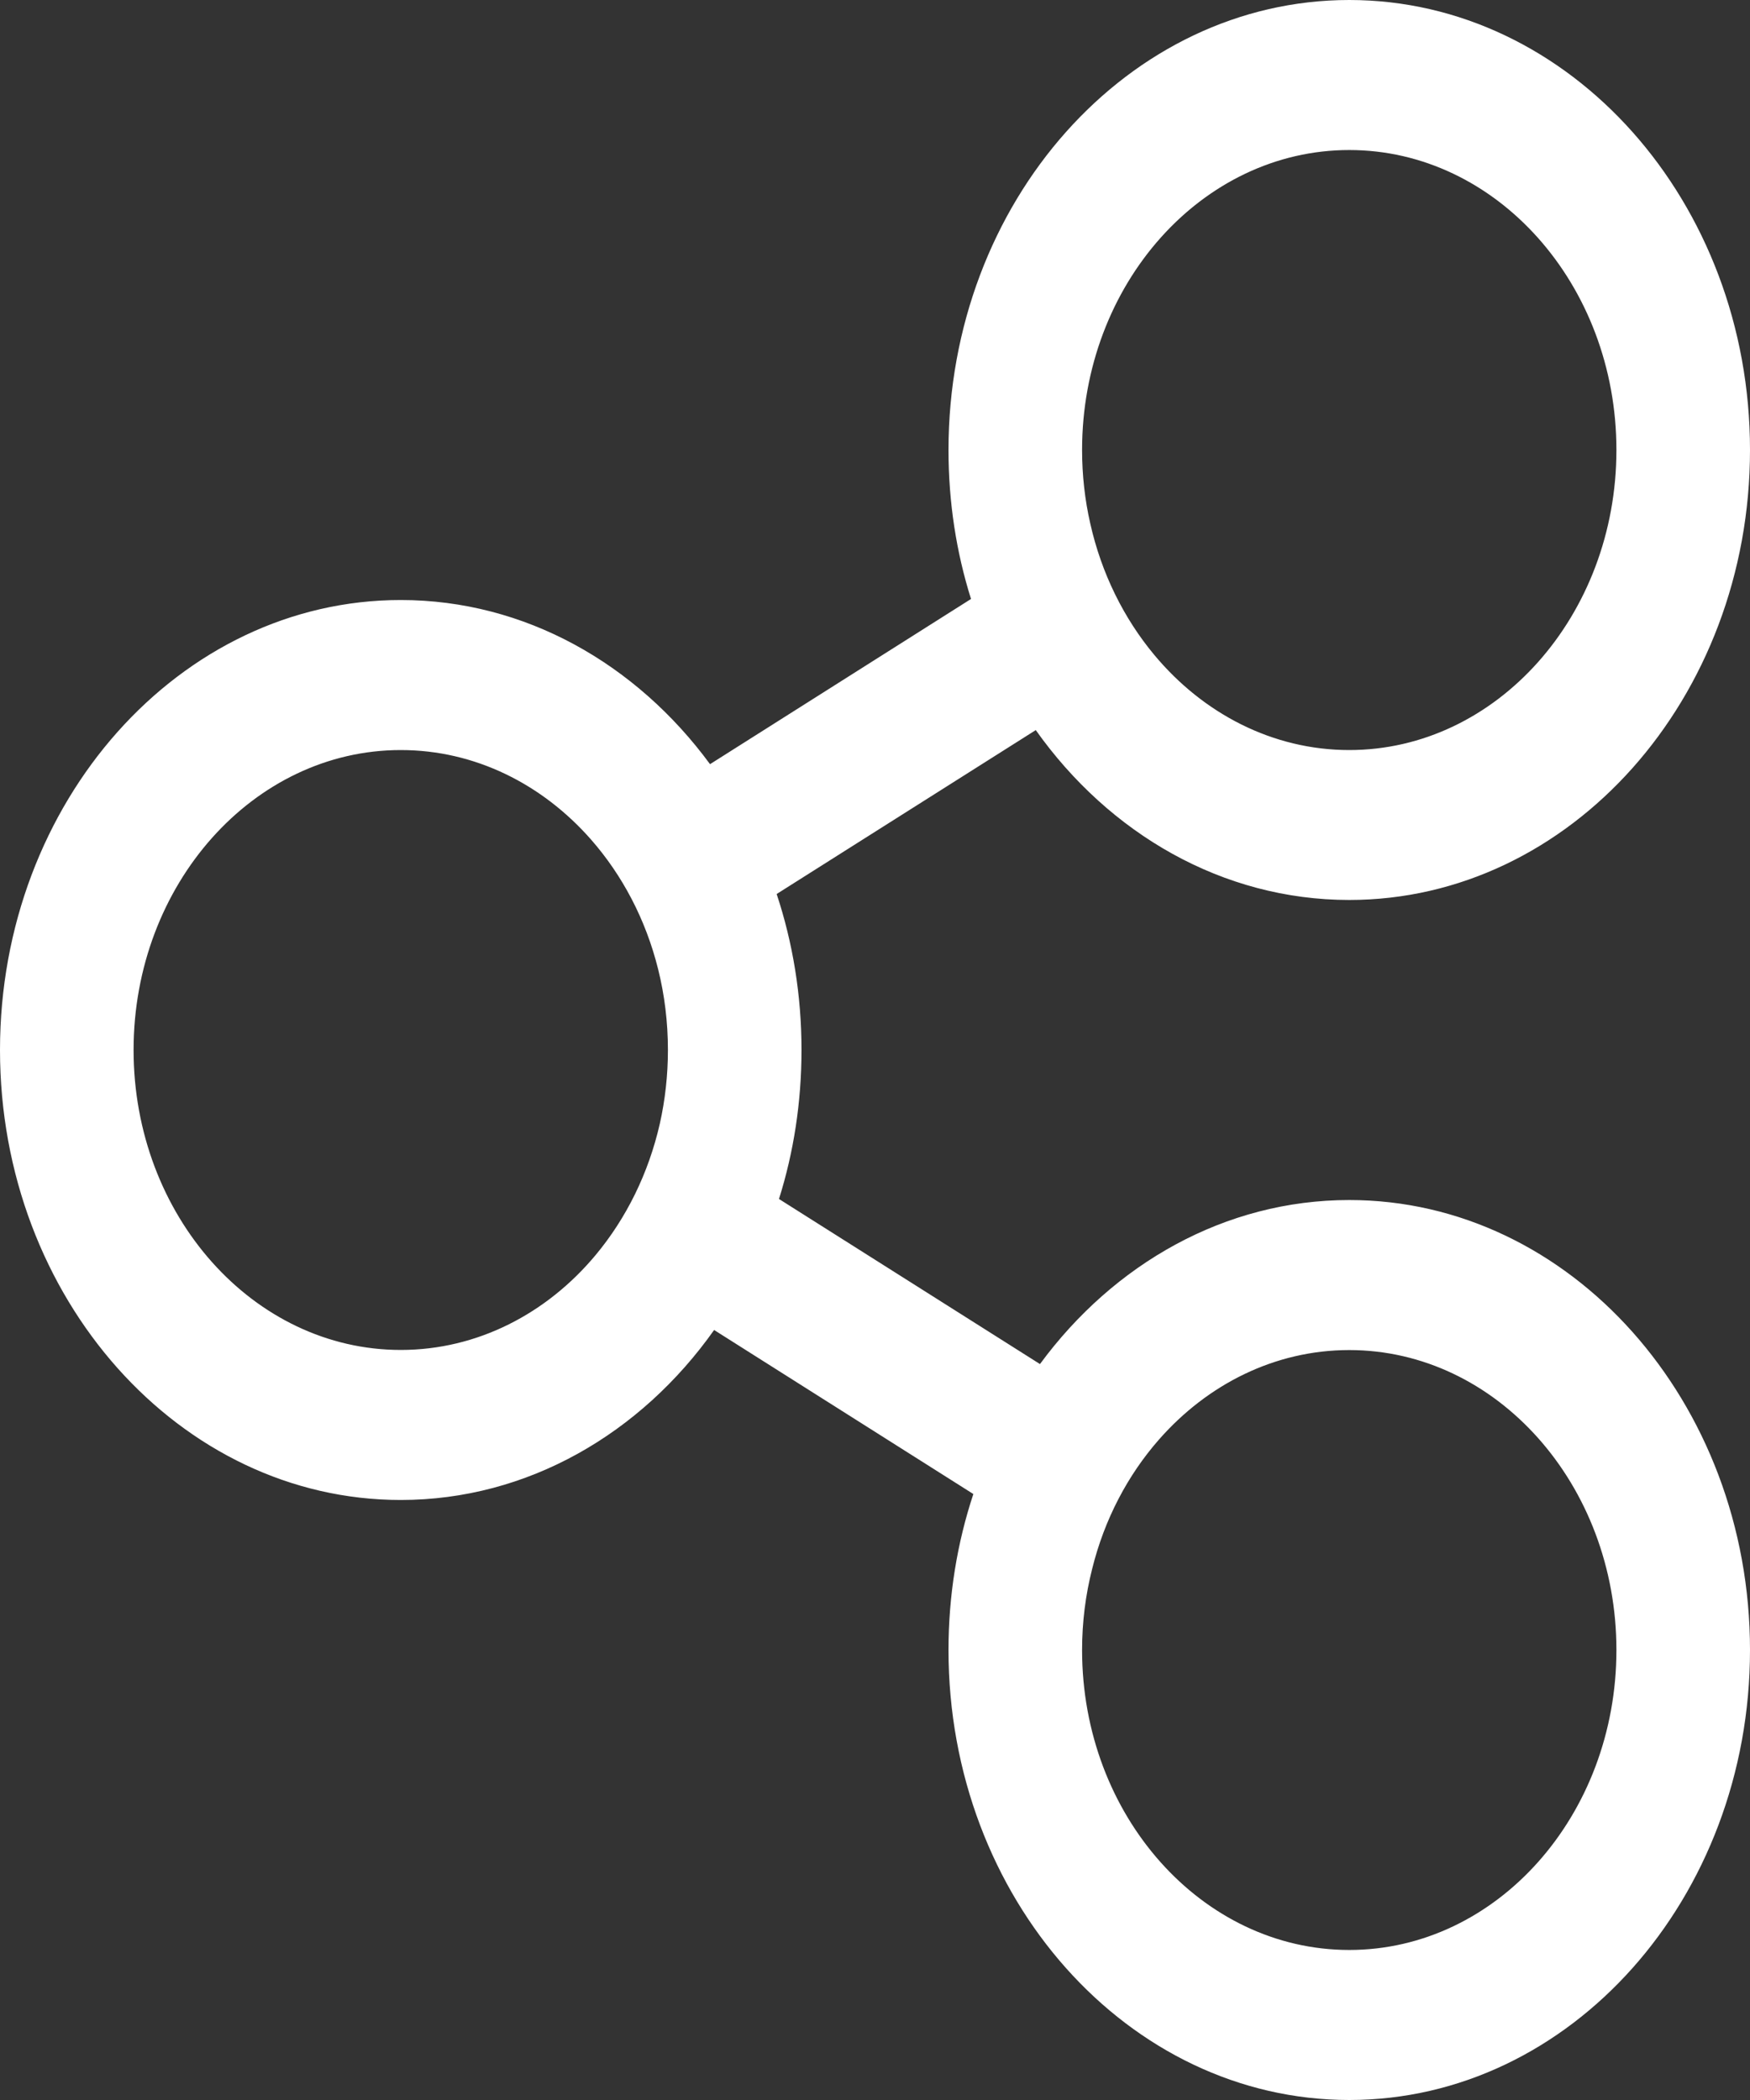 <?xml version="1.0" encoding="UTF-8"?>
<svg width="15px" height="18px" viewBox="0 0 15 18" version="1.1" xmlns="http://www.w3.org/2000/svg" xmlns:xlink="http://www.w3.org/1999/xlink">
    <rect x="0" y="0" width="15" height="18" fill="#333333" stroke="none"/>
    <!-- Generator: Sketch 51.3 (57544) - http://www.bohemiancoding.com/sketch -->
    <title>Shape</title>
    <desc>Created with Sketch.</desc>
    <defs></defs>
    <g id="Page-1" stroke="none" stroke-width="1" fill="none" fill-rule="evenodd">
        <path d="M11.565,10.286 C10.499,10.286 9.545,10.834 8.914,11.692 L6.677,10.277 C6.803,9.877 6.87,9.448 6.87,9 C6.87,8.529 6.795,8.079 6.657,7.663 L8.878,6.258 C9.507,7.145 10.478,7.714 11.565,7.714 C13.459,7.714 15,5.985 15,3.857 C15,1.731 13.459,0 11.565,0 C9.671,0 8.13,1.731 8.13,3.857 C8.13,4.305 8.197,4.734 8.323,5.134 L6.086,6.55 C5.455,5.691 4.501,5.143 3.435,5.143 C1.541,5.143 0,6.873 0,9 C0,11.128 1.541,12.857 3.435,12.857 C4.522,12.857 5.493,12.288 6.121,11.4 L8.343,12.806 C8.205,13.222 8.13,13.672 8.13,14.143 C8.13,16.271 9.671,18 11.565,18 C13.459,18 15,16.271 15,14.143 C15,12.016 13.459,10.286 11.565,10.286 Z M11.565,1.286 C12.828,1.286 13.855,2.44 13.855,3.857 C13.855,5.275 12.828,6.429 11.565,6.429 C10.907,6.429 10.312,6.115 9.895,5.615 C9.633,5.301 9.441,4.915 9.345,4.487 C9.299,4.285 9.275,4.074 9.275,3.857 C9.275,2.44 10.302,1.286 11.565,1.286 Z M3.435,11.571 C2.172,11.571 1.145,10.418 1.145,9 C1.145,7.583 2.172,6.429 3.435,6.429 C4.072,6.429 4.649,6.722 5.065,7.195 C5.334,7.501 5.535,7.881 5.641,8.307 C5.696,8.527 5.725,8.76 5.725,9 C5.725,9.217 5.701,9.428 5.656,9.63 C5.559,10.058 5.367,10.444 5.105,10.758 C4.688,11.258 4.093,11.571 3.435,11.571 Z M11.565,16.714 C10.302,16.714 9.275,15.561 9.275,14.143 C9.275,13.902 9.305,13.67 9.361,13.449 C9.466,13.024 9.666,12.644 9.935,12.338 C10.351,11.865 10.928,11.572 11.565,11.572 C12.828,11.572 13.855,12.726 13.855,14.143 C13.855,15.561 12.828,16.714 11.565,16.714 Z" id="Shape" fill="#FFFFFF" fill-rule="nonzero"></path>
    </g>
</svg>